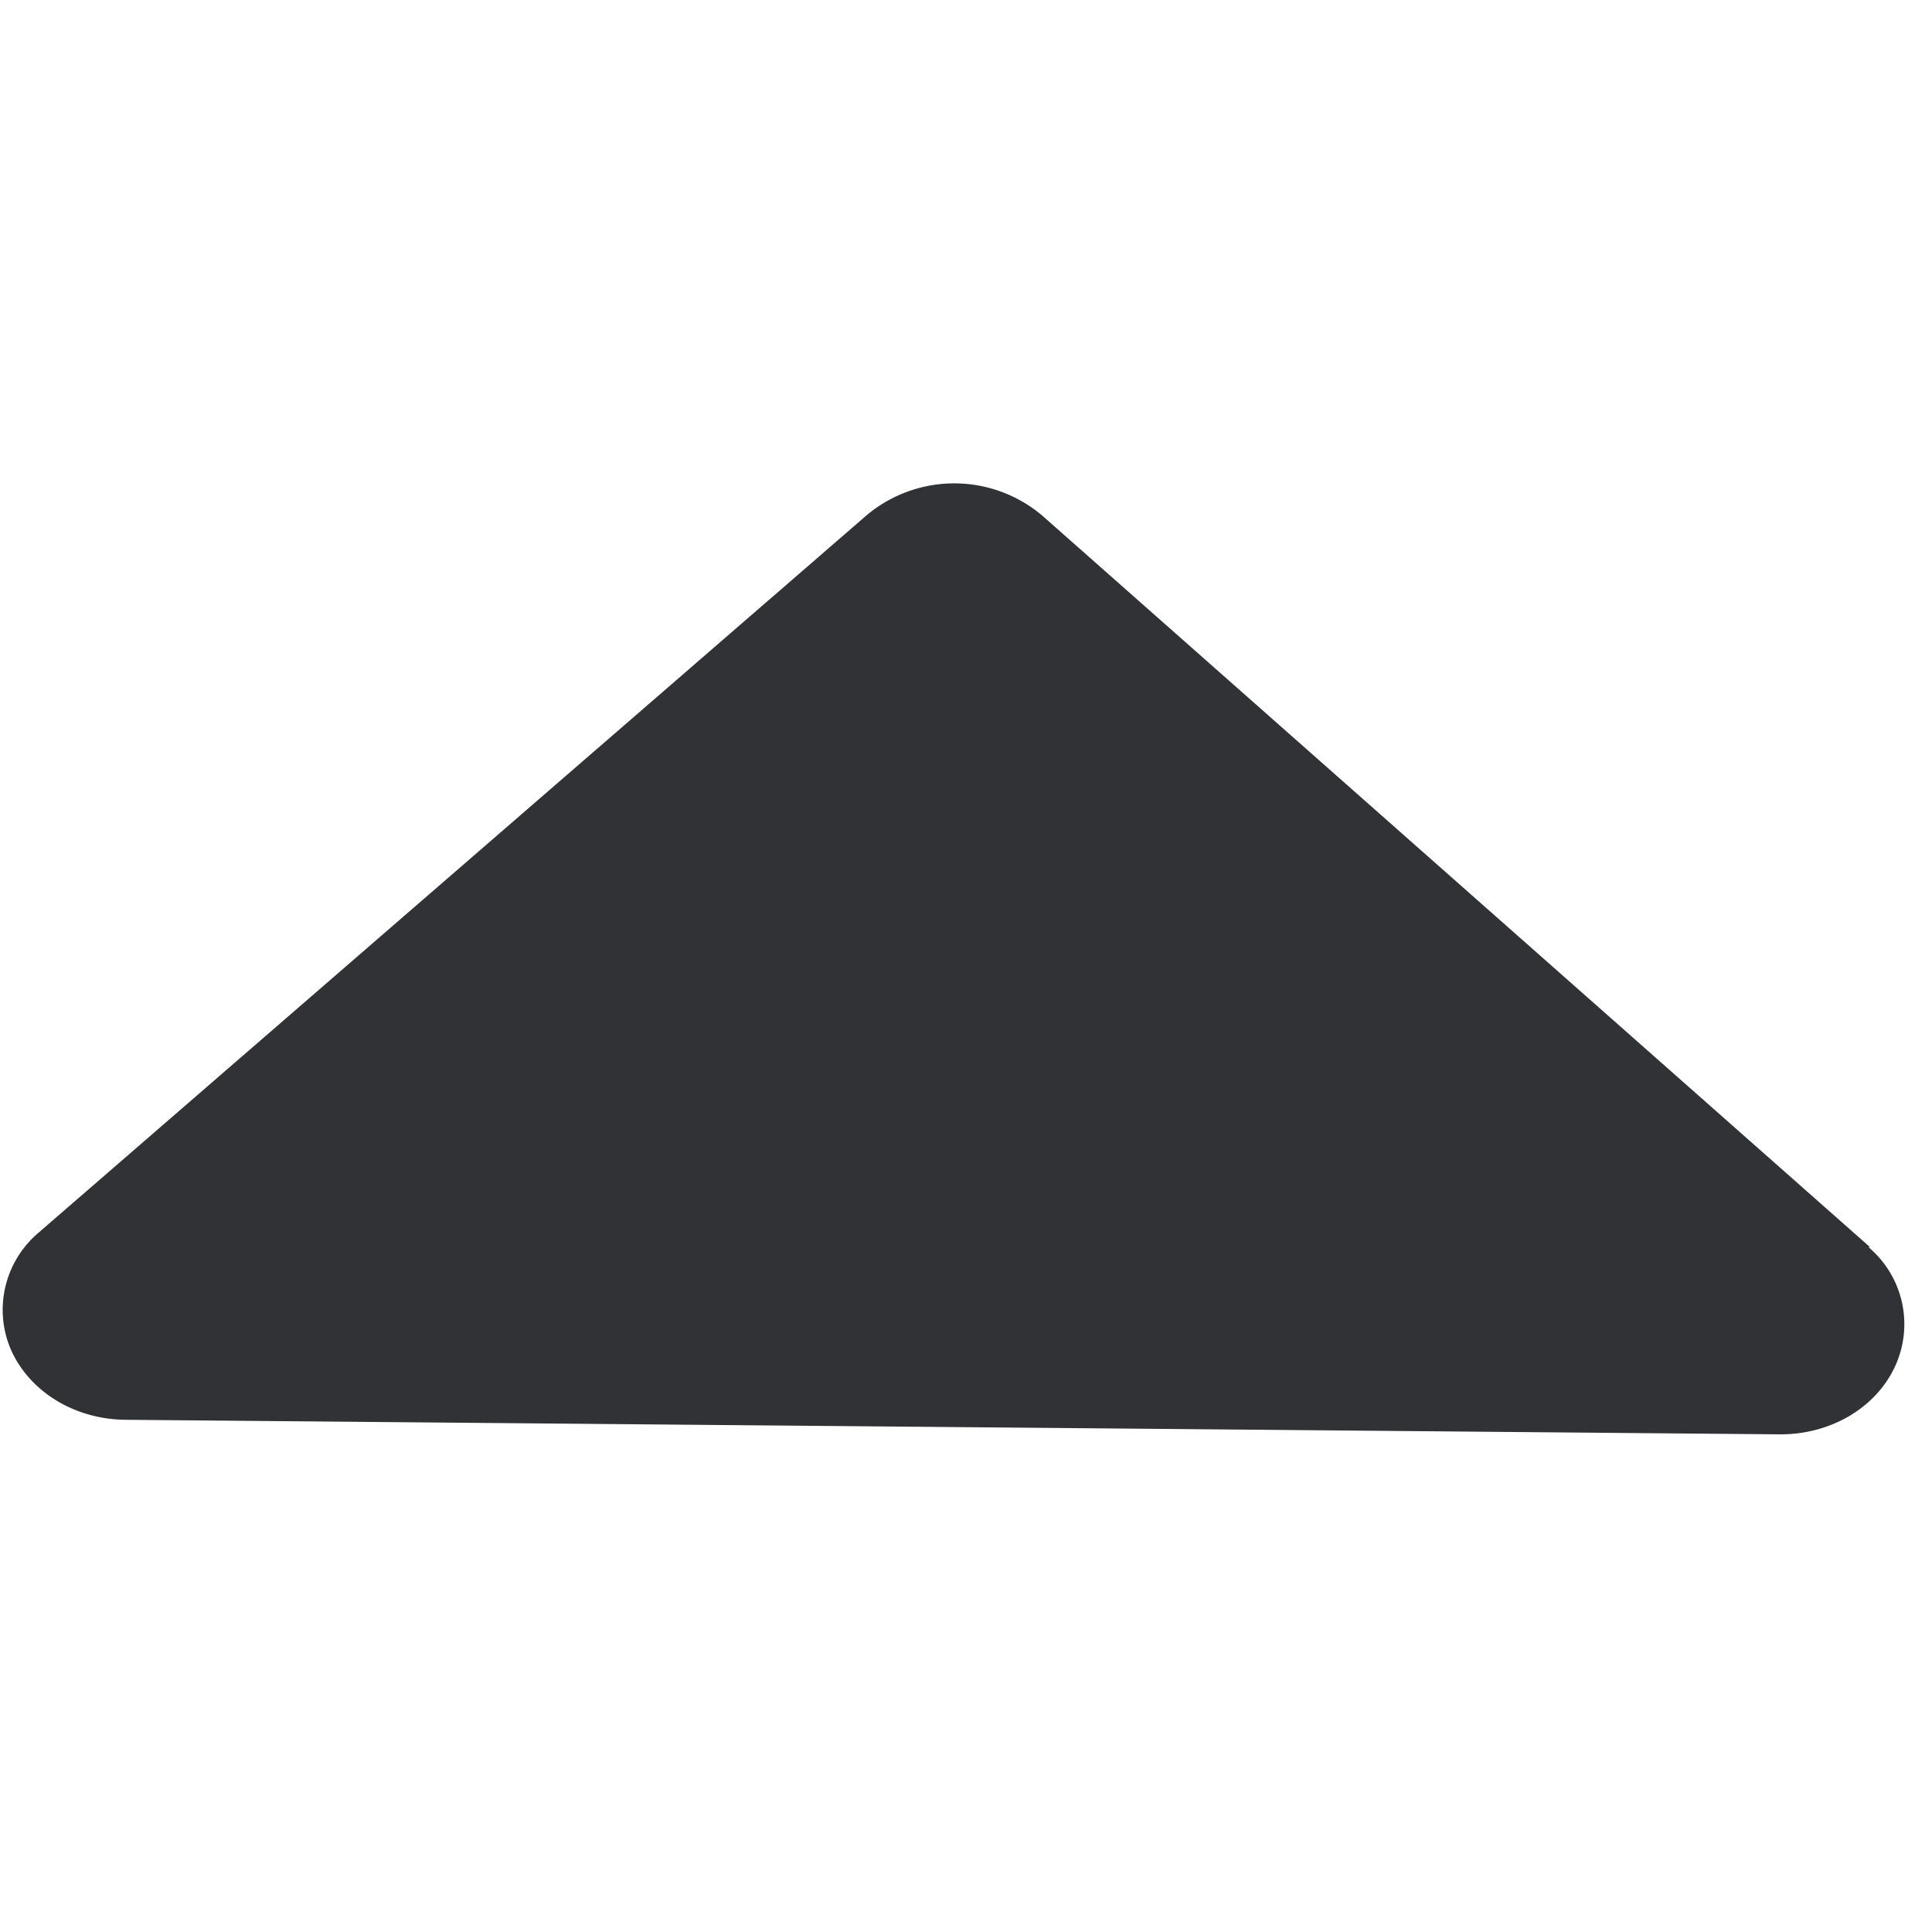 <svg width="24" height="24" viewBox="0 0 24 24" xmlns="http://www.w3.org/2000/svg"><path d="M23.23 15.492L12.945 6.403a1.693 1.693 0 00-2.182 0L.481 15.311c-.43.363-.568.965-.336 1.476.235.507.786.843 1.408.85l20.565.181c.625 0 1.183-.329 1.421-.84a1.25 1.25 0 00-.329-1.486h.02z" fill="#313235" fill-rule="nonzero"/></svg>